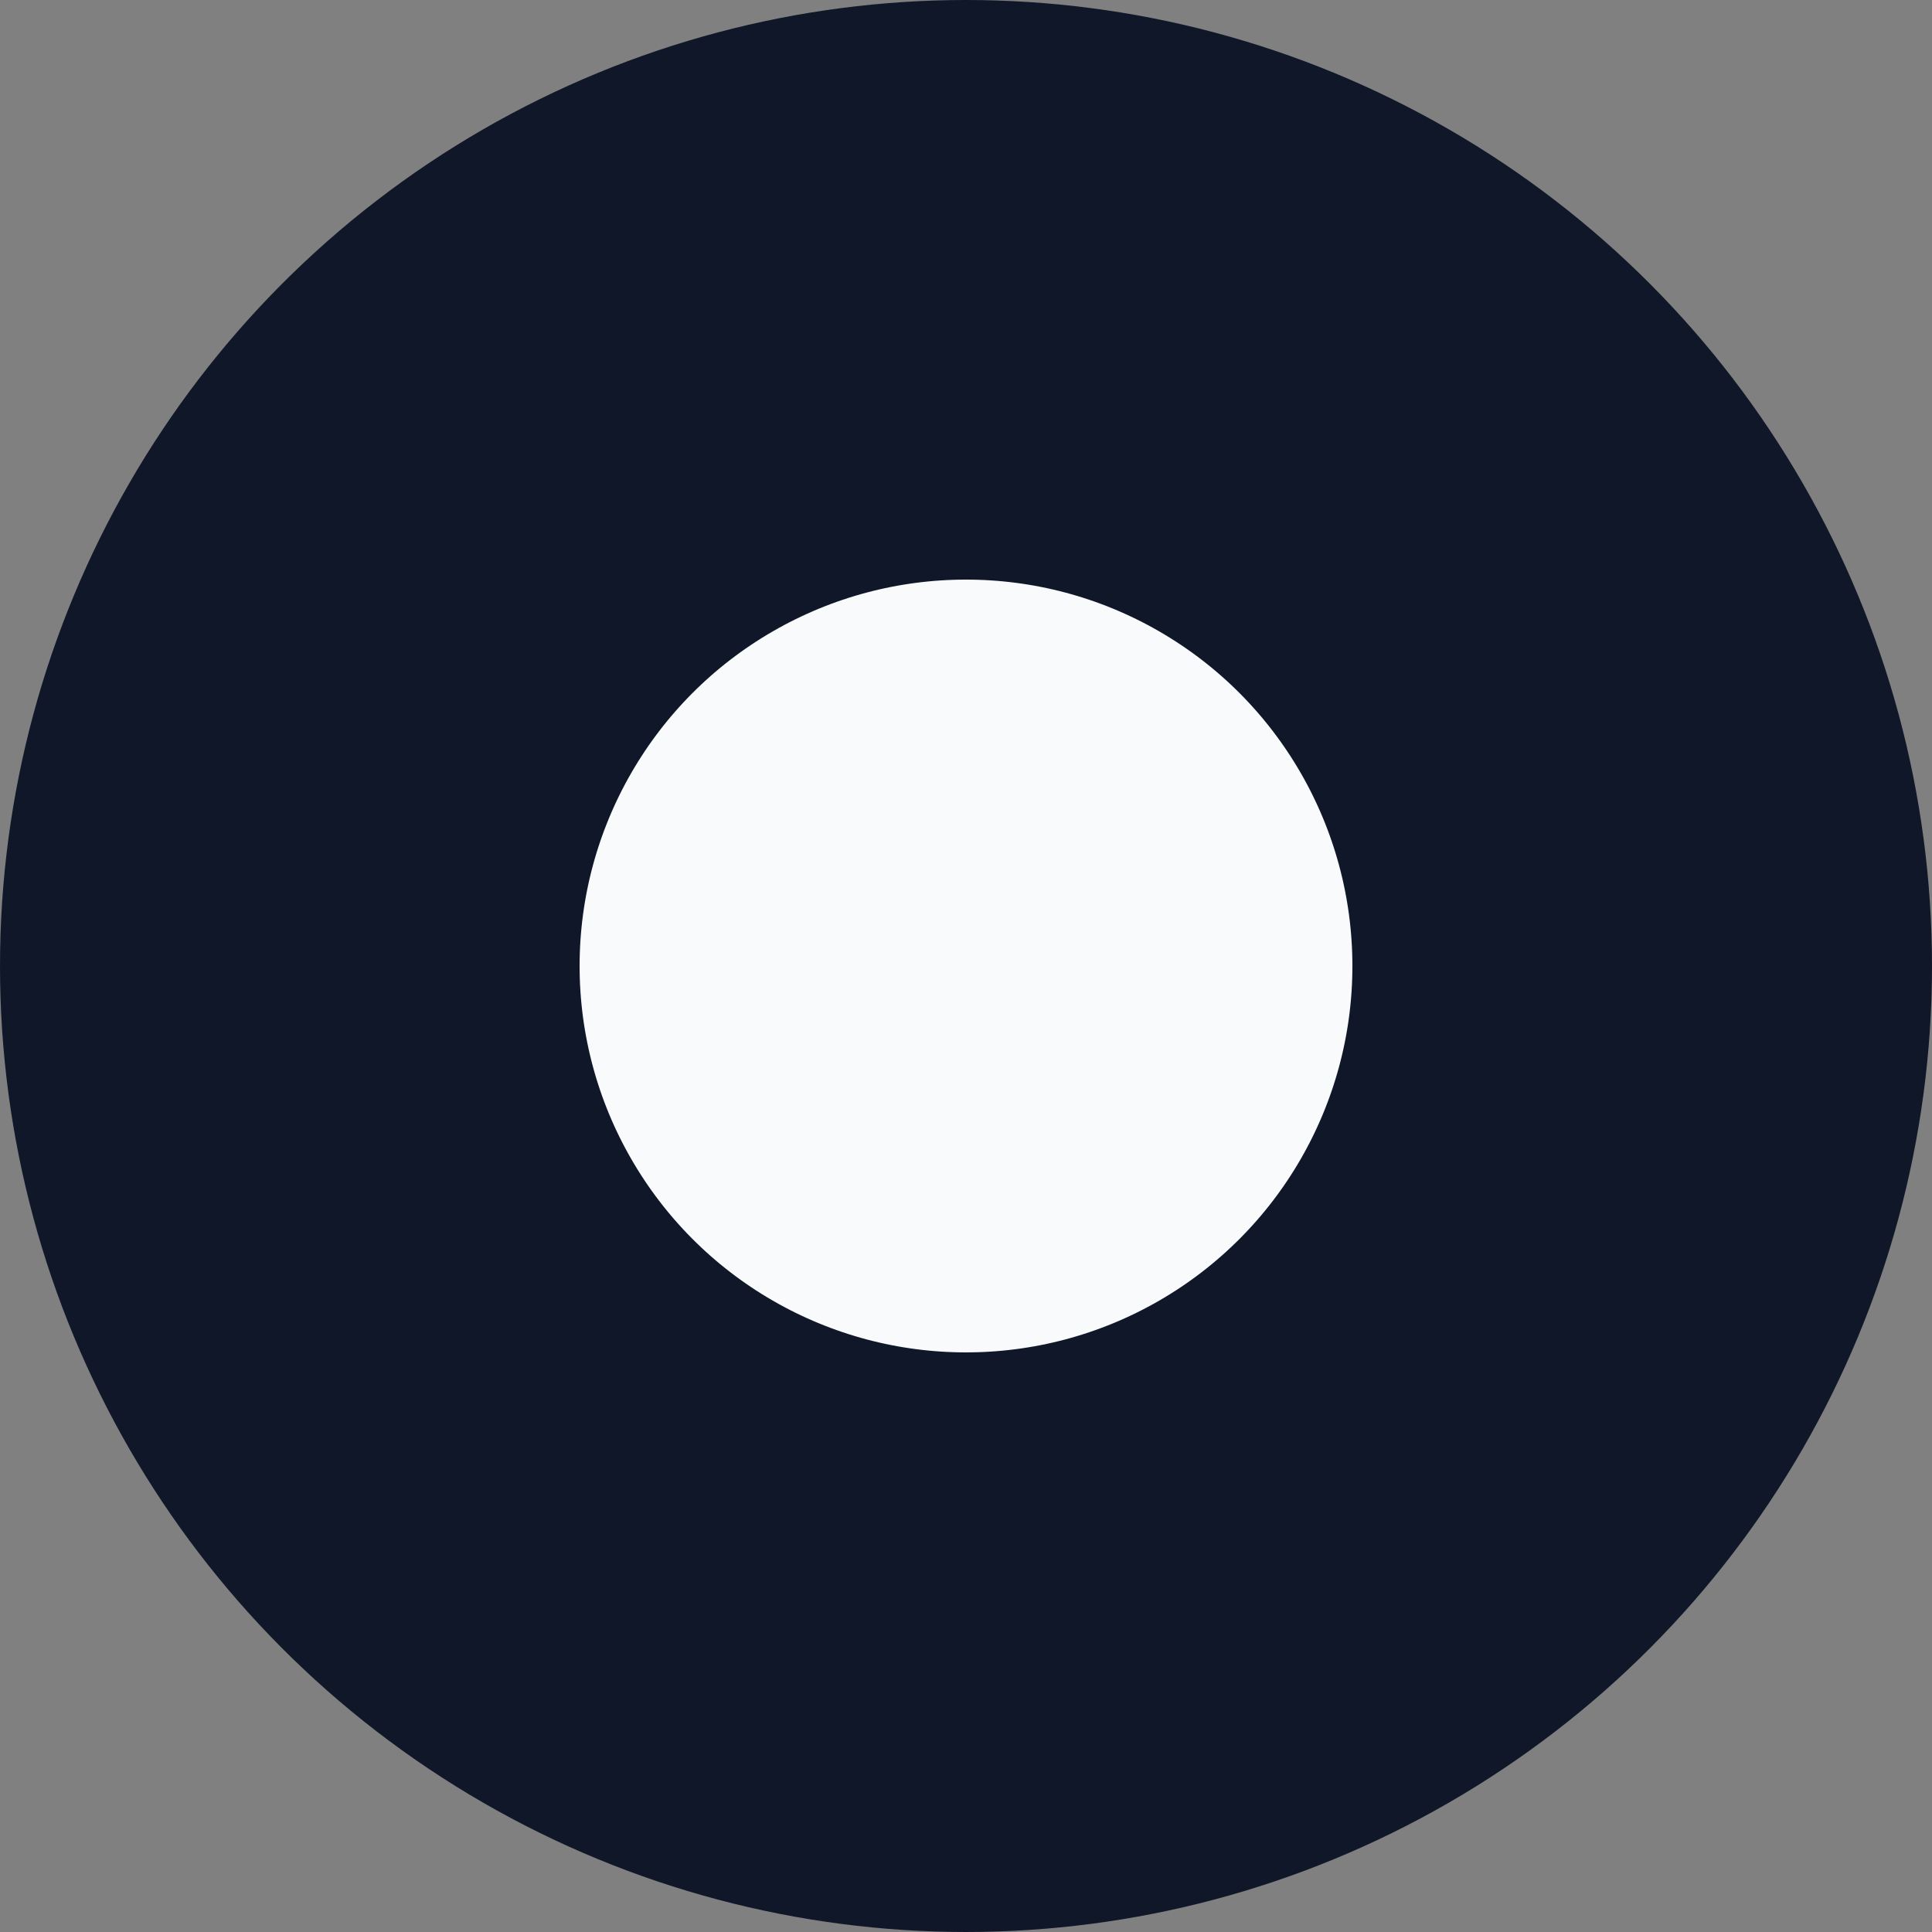 <svg width="20" height="20" viewBox="0 0 20 20" fill="none" xmlns="http://www.w3.org/2000/svg">
<rect x="0" y="0" width="20" height="20" fill="#808080" stroke="none"/>
<circle id="Ellipse 20" cx="10" cy="10" r="7" fill="#F8FAFC" stroke="#101729" stroke-width="6"/>
</svg>
